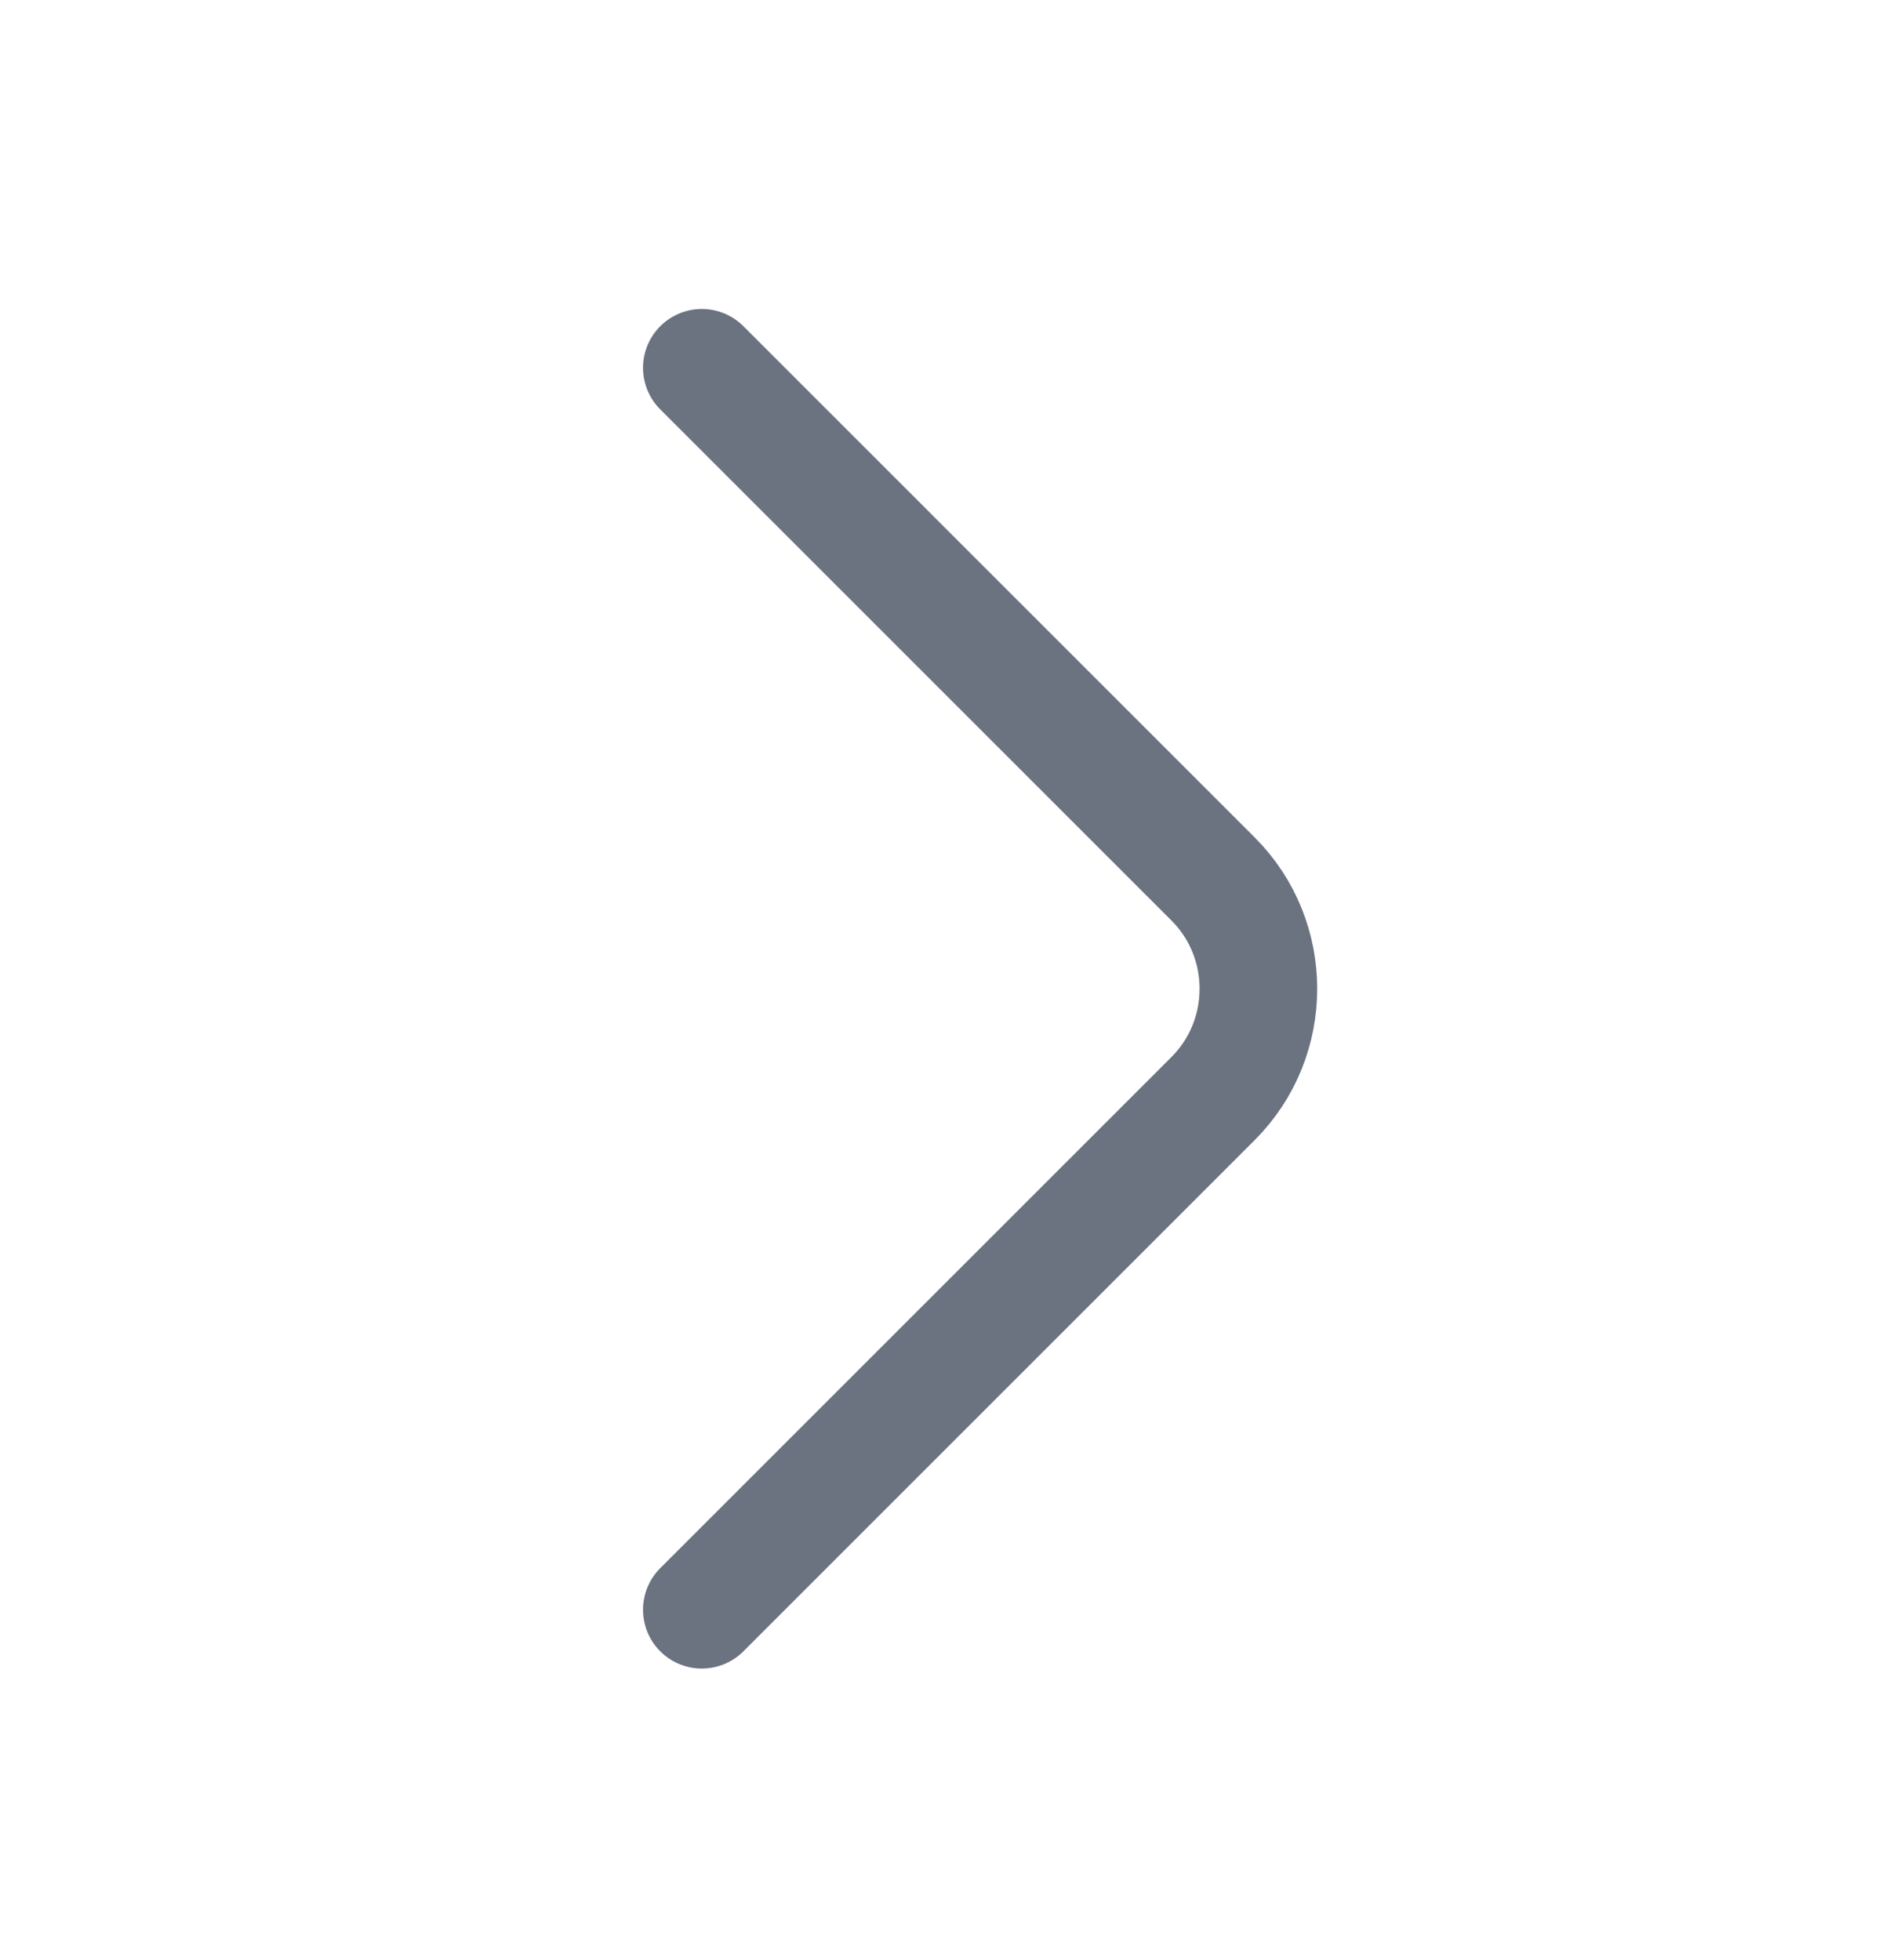 <svg width="24" height="25" viewBox="0 0 24 25" fill="none" xmlns="http://www.w3.org/2000/svg">
<path d="M8.95 4.691L15.47 11.211C16.24 11.981 16.24 13.241 15.47 14.011L8.95 20.531" stroke="#6B7280" stroke-width="1.5" stroke-miterlimit="10" stroke-linecap="round" stroke-linejoin="round"/>
</svg>
